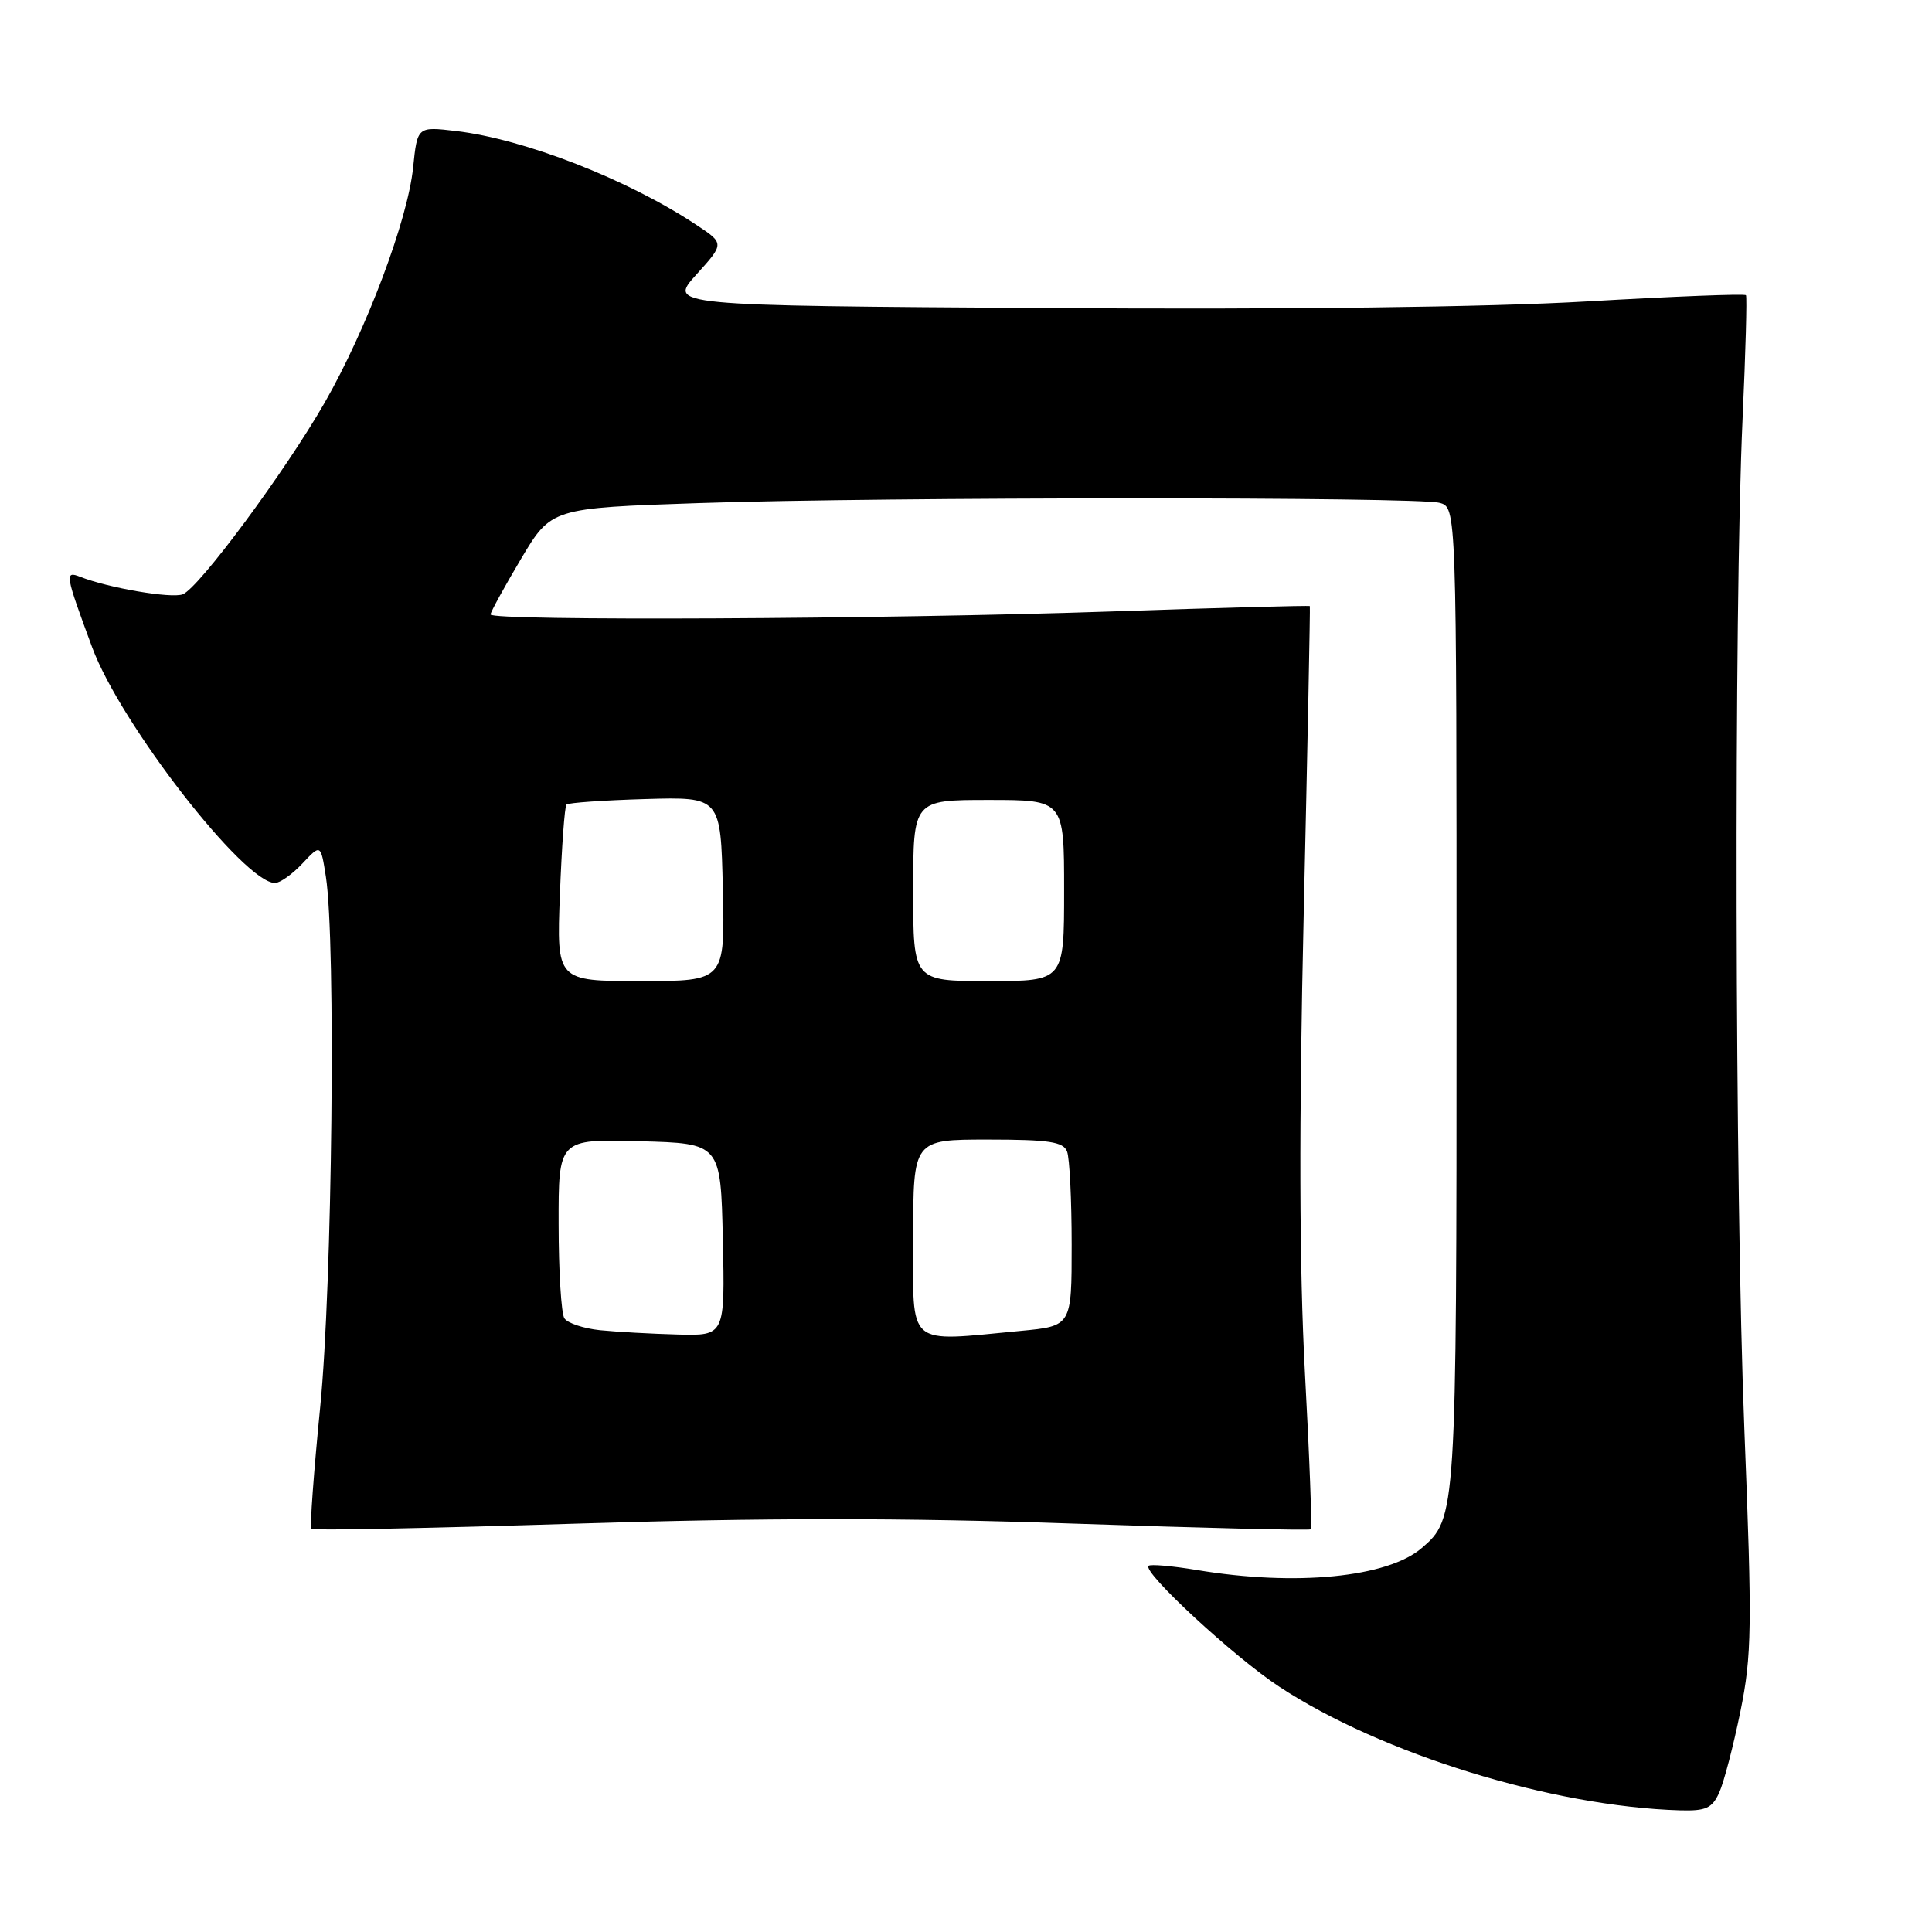 <?xml version="1.0" encoding="UTF-8" standalone="no"?>
<!DOCTYPE svg PUBLIC "-//W3C//DTD SVG 1.1//EN" "http://www.w3.org/Graphics/SVG/1.1/DTD/svg11.dtd" >
<svg xmlns="http://www.w3.org/2000/svg" xmlns:xlink="http://www.w3.org/1999/xlink" version="1.1" viewBox="0 0 256 256">
 <g >
 <path fill="currentColor"
d=" M 227.80 237.54 C 228.42 236.18 229.68 231.34 230.61 226.79 C 232.13 219.31 232.18 215.66 231.14 189.50 C 229.88 157.92 229.74 81.07 230.90 55.50 C 231.30 46.70 231.50 39.33 231.35 39.12 C 231.19 38.90 221.71 39.28 210.28 39.94 C 197.32 40.70 170.52 41.03 139.03 40.82 C 88.55 40.50 88.55 40.50 92.27 36.38 C 96.00 32.26 96.00 32.26 92.23 29.77 C 83.13 23.75 69.49 18.43 60.42 17.36 C 55.30 16.76 55.30 16.76 54.74 22.19 C 54.03 29.15 48.58 43.63 43.04 53.32 C 37.82 62.44 26.35 77.93 24.21 78.75 C 22.70 79.33 14.35 77.90 10.63 76.43 C 8.54 75.61 8.62 76.07 12.22 85.80 C 15.96 95.90 32.34 117.00 36.44 117.00 C 37.10 117.00 38.74 115.84 40.08 114.41 C 42.50 111.83 42.50 111.83 43.18 116.16 C 44.52 124.77 44.03 170.31 42.43 186.42 C 41.57 195.09 41.04 202.37 41.25 202.59 C 41.47 202.81 57.23 202.49 76.28 201.89 C 101.15 201.11 119.72 201.10 142.15 201.88 C 159.32 202.47 173.52 202.81 173.69 202.64 C 173.87 202.47 173.52 193.14 172.91 181.91 C 172.16 167.85 172.11 148.89 172.75 121.00 C 173.26 98.72 173.62 80.42 173.56 80.31 C 173.51 80.21 161.54 80.53 146.98 81.03 C 117.20 82.05 65.00 82.30 65.00 81.42 C 65.00 81.11 66.81 77.80 69.02 74.08 C 73.04 67.32 73.04 67.32 92.68 66.66 C 117.19 65.84 187.72 65.82 190.75 66.63 C 193.00 67.23 193.00 67.23 193.00 132.15 C 193.00 200.83 192.98 201.18 188.39 205.12 C 183.84 209.03 171.65 210.22 158.56 208.03 C 155.30 207.49 152.43 207.24 152.19 207.48 C 151.36 208.31 163.53 219.57 169.50 223.49 C 183.05 232.40 205.64 239.37 222.59 239.88 C 226.03 239.98 226.86 239.61 227.80 237.54 Z  M 79.51 176.26 C 77.32 176.03 75.19 175.32 74.78 174.68 C 74.37 174.03 74.02 168.42 74.02 162.22 C 74.00 150.93 74.00 150.93 84.75 151.22 C 95.50 151.50 95.50 151.50 95.78 164.25 C 96.06 177.00 96.06 177.00 89.78 176.83 C 86.33 176.74 81.71 176.48 79.51 176.26 Z  M 121.00 164.00 C 121.00 151.00 121.00 151.00 130.89 151.00 C 138.99 151.00 140.90 151.29 141.39 152.58 C 141.73 153.45 142.00 159.01 142.00 164.94 C 142.00 175.71 142.00 175.71 135.25 176.35 C 119.93 177.79 121.00 178.72 121.00 164.00 Z  M 74.19 118.52 C 74.43 112.21 74.82 106.84 75.06 106.61 C 75.30 106.37 80.00 106.04 85.50 105.88 C 95.50 105.59 95.50 105.59 95.78 117.80 C 96.06 130.00 96.06 130.00 84.90 130.00 C 73.75 130.00 73.75 130.00 74.19 118.52 Z  M 121.00 118.00 C 121.00 106.00 121.00 106.00 131.00 106.00 C 141.00 106.00 141.00 106.00 141.00 118.00 C 141.00 130.00 141.00 130.00 131.00 130.00 C 121.00 130.00 121.00 130.00 121.00 118.00 Z "/>
</g>
</svg>